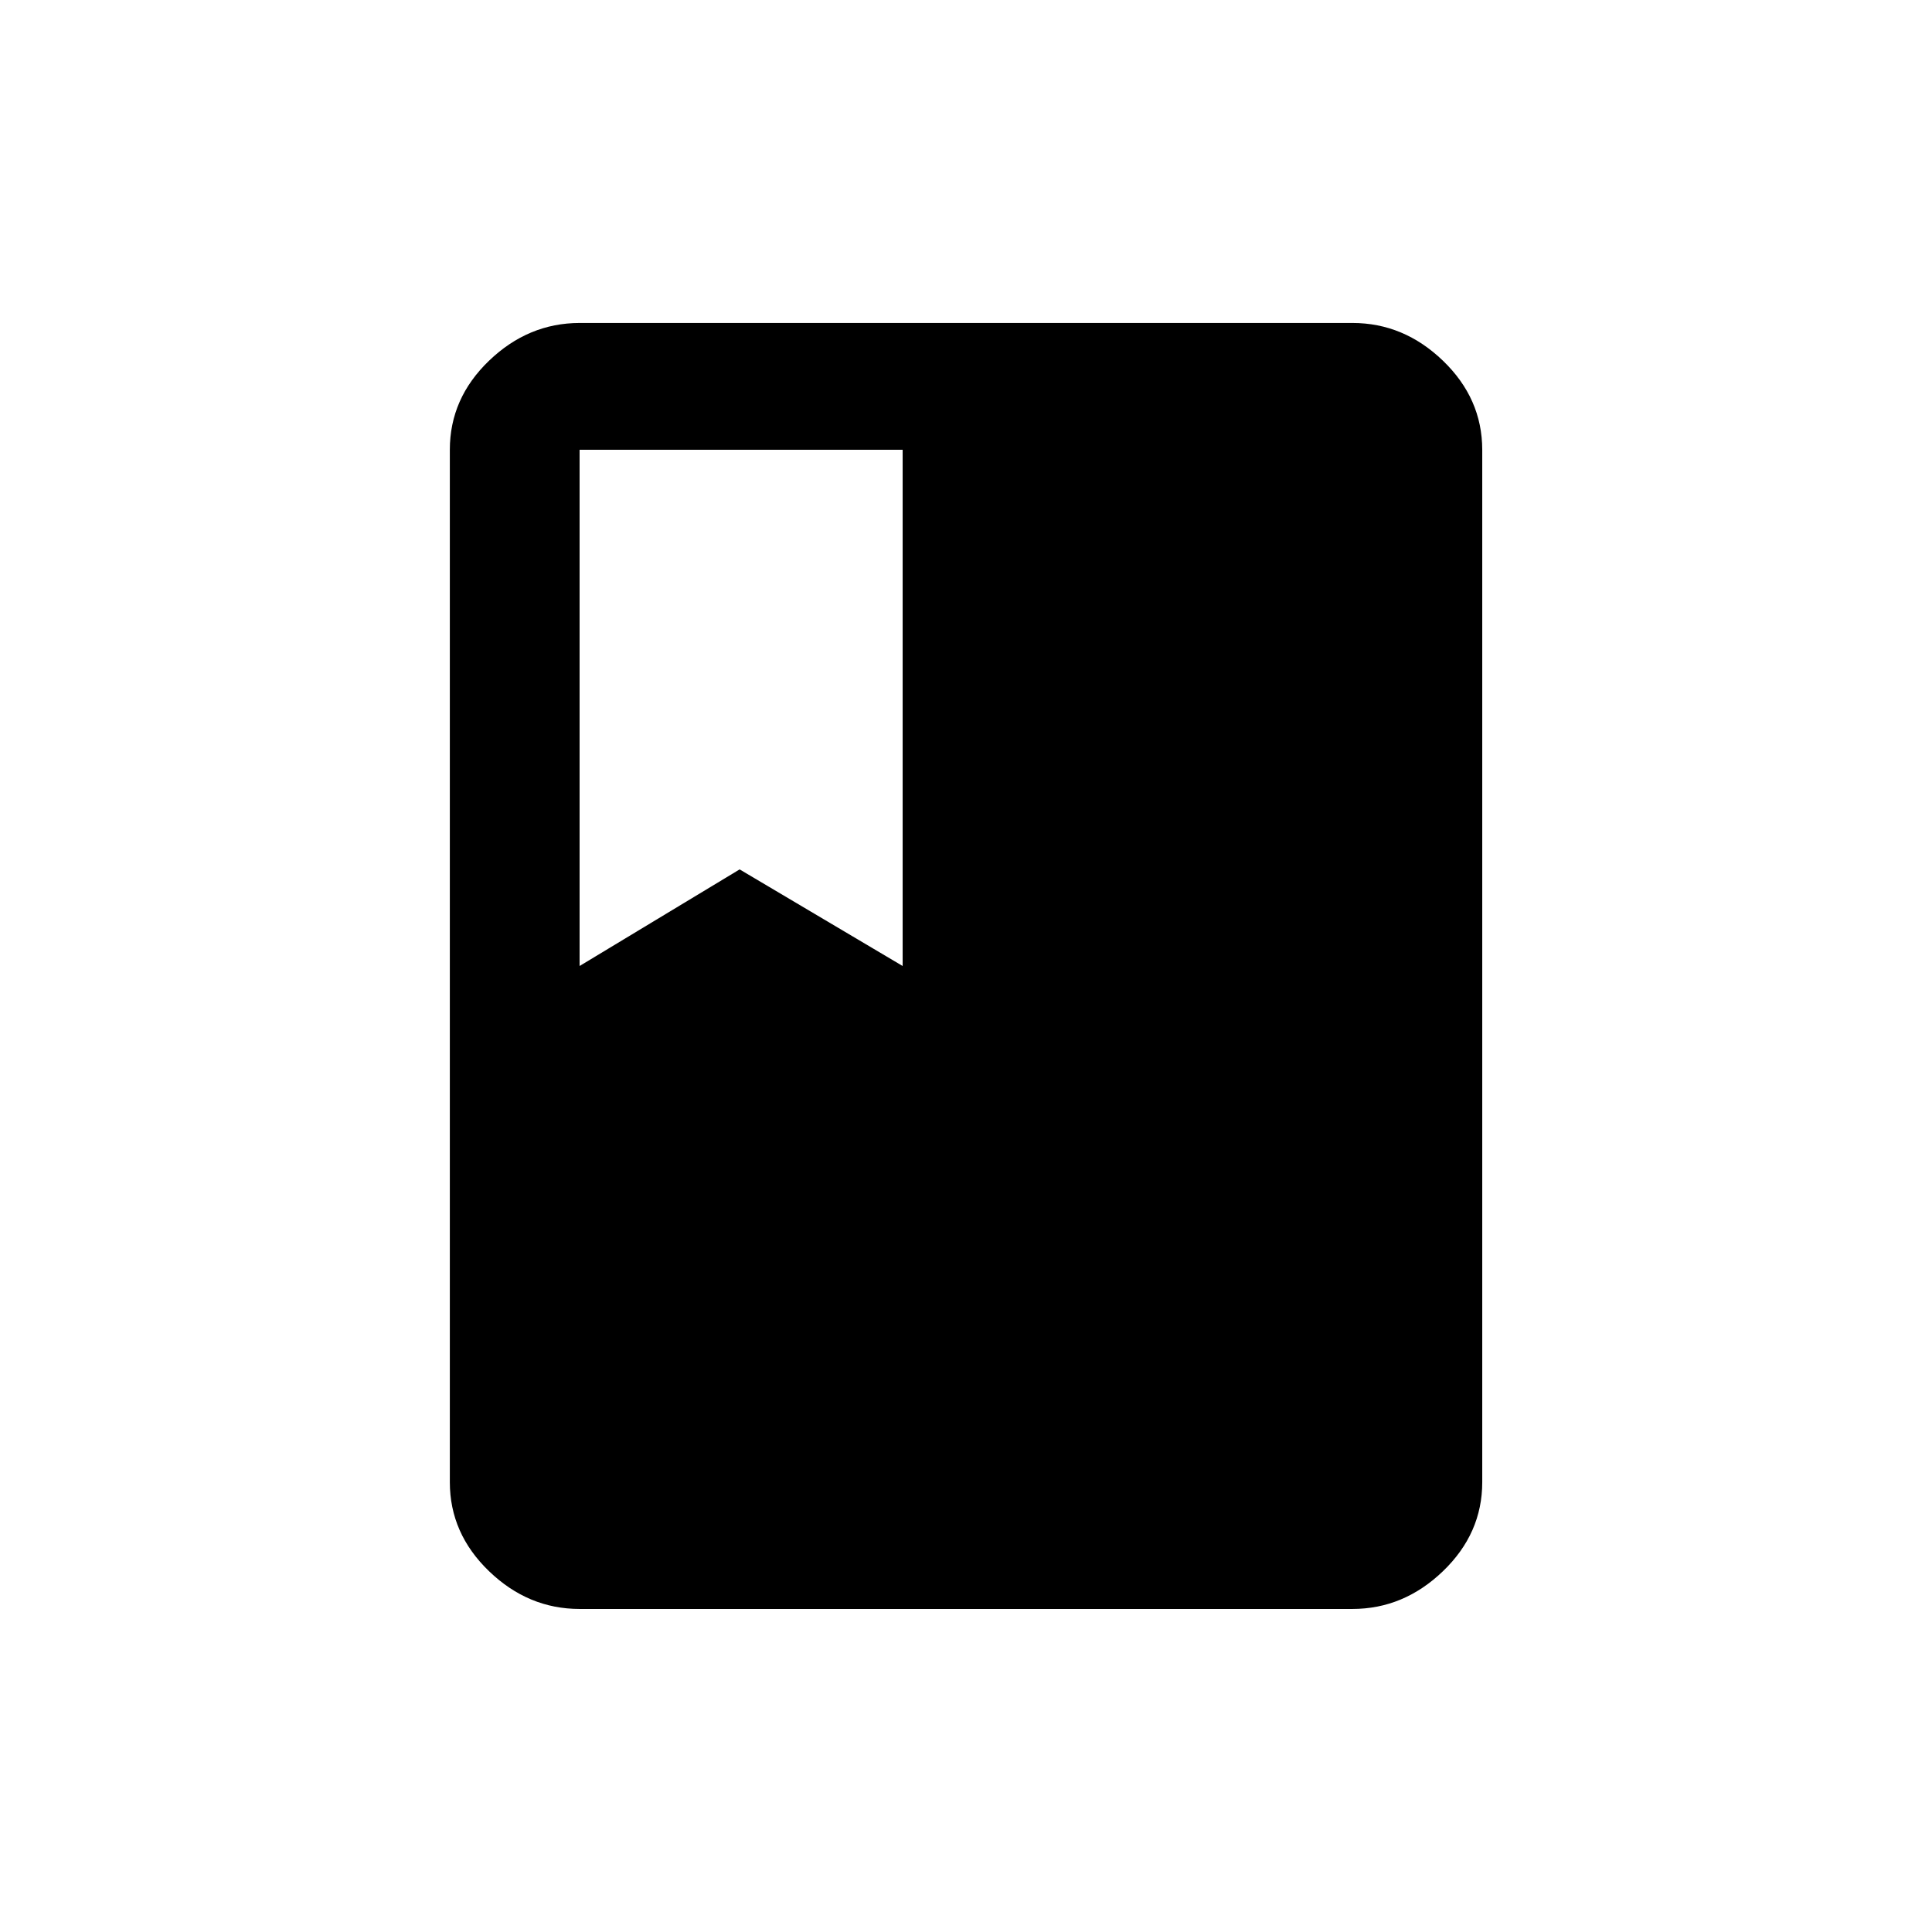 <!-- Generated by IcoMoon.io -->
<svg version="1.1" xmlns="http://www.w3.org/2000/svg" width="24" height="24" viewBox="0 0 24 24">
<title>book</title>
<path d="M7.2 5.588v6.412l1.988-1.2 2.025 1.2v-6.413h-4.012zM16.8 4.012q0.638 0 1.125 0.469t0.488 1.106v12.825q0 0.637-0.488 1.106t-1.125 0.469h-9.6q-0.638 0-1.125-0.469t-0.487-1.106v-12.825q0-0.638 0.487-1.106t1.125-0.469h9.6z"></path>
</svg>
